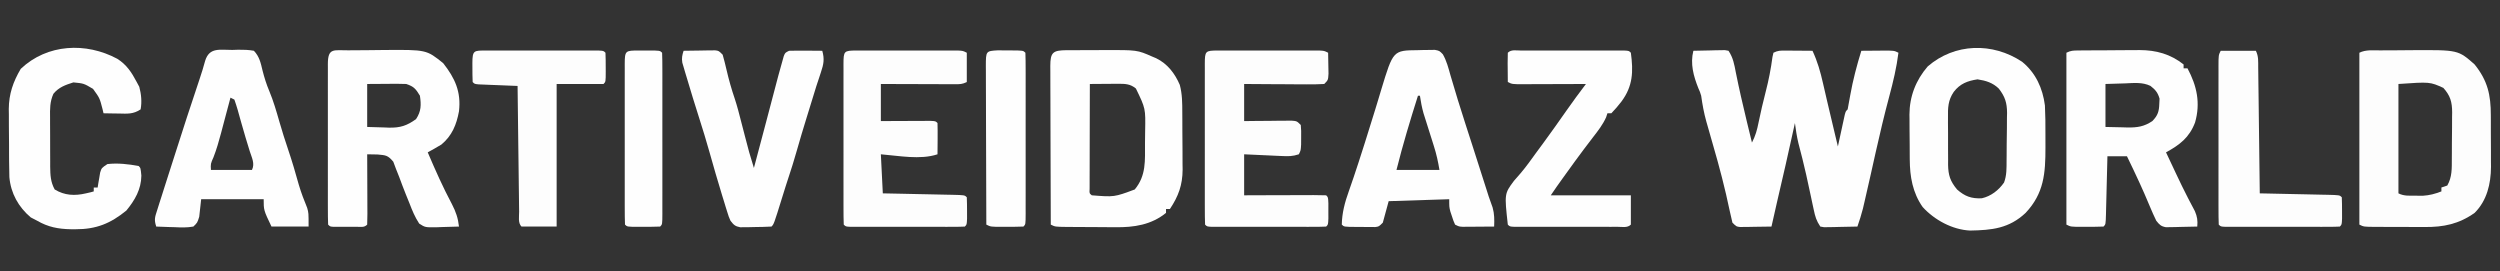 <?xml version="1.0" encoding="UTF-8"?>
<svg version="1.1" xmlns="http://www.w3.org/2000/svg" width="1280" height="139">
<rect width="100%" height="100%" fill="#333333" stroke="none"/>
<path d="M0 0 C2.959 -0.081 5.916 -0.14 8.875 -0.188 C9.717 -0.213 10.559 -0.238 11.426 -0.264 C12.231 -0.273 13.037 -0.283 13.867 -0.293 C14.983 -0.317 14.983 -0.317 16.121 -0.341 C17.051 -0.172 17.051 -0.172 18 0 C20.391 3.587 20.952 6.973 21.75 11.125 C23.402 19.359 25.274 27.526 27.25 35.688 C27.52 36.805 27.791 37.922 28.069 39.073 C28.711 41.716 29.354 44.358 30 47 C31.788 43.596 32.627 40.535 33.375 36.75 C34.468 31.414 35.697 26.147 37.062 20.875 C38.581 15.009 39.715 9.169 40.508 3.16 C40.67 2.447 40.833 1.734 41 1 C43.297 -0.148 44.583 -0.116 47.133 -0.098 C47.938 -0.094 48.744 -0.091 49.574 -0.088 C50.837 -0.075 50.837 -0.075 52.125 -0.062 C52.974 -0.058 53.824 -0.053 54.699 -0.049 C56.8 -0.037 58.9 -0.019 61 0 C63.539 5.445 65.058 10.774 66.375 16.625 C66.803 18.475 67.232 20.326 67.66 22.176 C67.878 23.127 68.096 24.077 68.321 25.057 C69.457 29.982 70.637 34.897 71.812 39.812 C72.236 41.59 72.659 43.367 73.082 45.145 C73.536 47.053 73.536 47.053 74 49 C74.416 47.068 74.416 47.068 74.84 45.098 C75.206 43.419 75.571 41.741 75.938 40.062 C76.12 39.212 76.302 38.362 76.49 37.486 C76.667 36.677 76.845 35.869 77.027 35.035 C77.271 33.912 77.271 33.912 77.519 32.766 C78 31 78 31 79 30 C79.473 27.606 79.903 25.217 80.312 22.812 C81.693 15.028 83.673 7.561 86 0 C88.792 -0.027 91.583 -0.047 94.375 -0.062 C95.169 -0.071 95.963 -0.079 96.781 -0.088 C102.773 -0.113 102.773 -0.113 105 1 C104.05 8.62 102.3 15.909 100.312 23.312 C97.774 32.786 95.511 42.305 93.375 51.875 C93.152 52.874 93.152 52.874 92.924 53.893 C92.205 57.112 91.488 60.33 90.771 63.549 C89.763 68.059 88.737 72.563 87.688 77.062 C87.403 78.291 87.118 79.519 86.824 80.785 C86.021 83.917 85.064 86.948 84 90 C80.875 90.087 77.751 90.14 74.625 90.188 C73.736 90.213 72.846 90.238 71.93 90.264 C70.654 90.278 70.654 90.278 69.352 90.293 C68.566 90.309 67.781 90.324 66.971 90.341 C66.321 90.228 65.67 90.116 65 90 C62.938 86.907 62.396 84.955 61.633 81.363 C61.389 80.236 61.145 79.108 60.893 77.946 C60.64 76.747 60.386 75.548 60.125 74.312 C59.594 71.855 59.062 69.398 58.527 66.941 C58.138 65.153 58.138 65.153 57.742 63.329 C56.539 57.93 55.17 52.582 53.762 47.234 C52.961 43.836 52.444 40.461 52 37 C51.839 37.729 51.678 38.458 51.513 39.209 C48.685 52.012 45.848 64.81 42.812 77.566 C41.834 81.703 40.906 85.847 40 90 C37.041 90.054 34.084 90.094 31.125 90.125 C29.862 90.15 29.862 90.15 28.574 90.176 C27.769 90.182 26.963 90.189 26.133 90.195 C25.389 90.206 24.646 90.216 23.879 90.227 C22 90 22 90 20 88 C19.511 86.01 19.038 84.015 18.625 82.008 C16.24 70.53 13.289 59.249 10 48 C9.094 44.857 8.201 41.711 7.312 38.562 C7.098 37.817 6.883 37.071 6.662 36.303 C5.418 31.878 4.634 27.561 4 23 C3.364 20.954 3.364 20.954 2.562 19.188 C0.065 12.863 -1.668 6.708 0 0 Z " fill="#FEFEFE" transform="translate(867,26)"/>
<path d="M0 0 C0.859 -0.006 1.718 -0.011 2.603 -0.017 C4.428 -0.027 6.253 -0.033 8.078 -0.037 C10.837 -0.047 13.595 -0.078 16.354 -0.109 C40.006 -0.251 40.006 -0.251 48.441 7.203 C55.1 15.467 56.753 22.815 56.742 33.195 C56.746 34.141 56.751 35.086 56.755 36.06 C56.761 38.052 56.761 40.044 56.757 42.036 C56.754 45.062 56.777 48.087 56.803 51.113 C56.805 53.057 56.806 55.001 56.805 56.945 C56.814 57.839 56.823 58.733 56.833 59.655 C56.77 68.29 54.758 76.933 48.441 83.203 C40.38 88.916 32.535 90.515 22.859 90.434 C21.964 90.433 21.069 90.433 20.146 90.432 C18.266 90.429 16.386 90.421 14.506 90.409 C11.621 90.391 8.735 90.388 5.85 90.389 C4.02 90.384 2.189 90.378 0.359 90.371 C-0.937 90.369 -0.937 90.369 -2.26 90.368 C-8.326 90.319 -8.326 90.319 -10.559 89.203 C-10.559 60.163 -10.559 31.123 -10.559 1.203 C-7.269 -0.441 -3.616 0.019 0 0 Z M9.441 17.203 C9.441 35.683 9.441 54.163 9.441 73.203 C12.354 74.659 14.948 74.374 18.191 74.391 C19.403 74.405 20.615 74.419 21.863 74.434 C25.404 74.206 28.148 73.481 31.441 72.203 C31.441 71.543 31.441 70.883 31.441 70.203 C32.926 69.708 32.926 69.708 34.441 69.203 C36.973 64.836 36.764 60.295 36.777 55.395 C36.784 54.55 36.791 53.706 36.798 52.836 C36.808 51.055 36.812 49.274 36.812 47.493 C36.816 44.778 36.853 42.064 36.891 39.35 C36.896 37.615 36.9 35.88 36.902 34.145 C36.917 33.338 36.931 32.532 36.946 31.701 C36.904 26.441 36.071 23.281 32.441 19.203 C25.554 16.089 25.554 16.089 9.441 17.203 Z " fill="#FDFDFD" transform="translate(1218.559,25.797)"/>
<path d="M0 0 C0.949 -0.008 1.898 -0.016 2.876 -0.024 C4.895 -0.038 6.915 -0.049 8.934 -0.057 C11.992 -0.074 15.048 -0.118 18.105 -0.162 C40.005 -0.337 40.005 -0.337 48.602 6.613 C54.649 14.31 57.814 21.253 56.664 31.238 C55.379 38.096 53.122 43.705 47.664 48.238 C45.366 49.649 43.031 50.943 40.664 52.238 C44.506 61.268 48.476 70.163 53.086 78.832 C55.06 82.638 56.205 85.972 56.664 90.238 C53.746 90.346 50.833 90.426 47.914 90.488 C47.089 90.522 46.264 90.555 45.414 90.59 C39.361 90.687 39.361 90.687 36.293 88.711 C34.149 85.457 32.732 82.047 31.352 78.426 C30.737 76.908 30.121 75.391 29.504 73.875 C28.299 70.874 27.156 67.857 26.043 64.82 C25.502 63.459 24.959 62.098 24.414 60.738 C23.726 58.898 23.726 58.898 23.023 57.02 C20.176 53.663 19.179 53.729 14.93 53.332 C13.175 53.271 11.42 53.231 9.664 53.238 C9.672 54.866 9.672 54.866 9.68 56.527 C9.698 60.539 9.709 64.552 9.719 68.564 C9.724 70.303 9.731 72.043 9.74 73.782 C9.752 76.277 9.757 78.771 9.762 81.266 C9.767 82.048 9.772 82.83 9.777 83.636 C9.778 85.504 9.726 87.372 9.664 89.238 C8.142 90.76 6.782 90.368 4.664 90.371 C3.86 90.372 3.055 90.374 2.227 90.375 C1.381 90.371 0.535 90.367 -0.336 90.363 C-1.182 90.367 -2.027 90.371 -2.898 90.375 C-3.703 90.374 -4.507 90.372 -5.336 90.371 C-6.078 90.37 -6.821 90.369 -7.586 90.368 C-9.336 90.238 -9.336 90.238 -10.336 89.238 C-10.436 86.505 -10.472 83.797 -10.465 81.062 C-10.467 80.206 -10.469 79.349 -10.471 78.466 C-10.475 75.619 -10.472 72.773 -10.469 69.926 C-10.469 67.957 -10.47 65.987 -10.472 64.018 C-10.473 59.886 -10.471 55.753 -10.466 51.62 C-10.461 46.31 -10.464 41 -10.47 35.69 C-10.473 31.622 -10.472 27.554 -10.47 23.486 C-10.469 21.528 -10.47 19.569 -10.472 17.611 C-10.475 14.878 -10.471 12.146 -10.465 9.414 C-10.467 8.596 -10.469 7.779 -10.471 6.936 C-10.44 -1.417 -7.456 0.06 0 0 Z M9.664 17.238 C9.664 24.498 9.664 31.758 9.664 39.238 C13.902 39.362 13.902 39.362 18.227 39.488 C19.541 39.543 19.541 39.543 20.881 39.599 C26.657 39.68 29.949 38.612 34.664 35.238 C37.346 31.215 37.352 27.966 36.664 23.238 C34.55 19.739 33.547 18.532 29.664 17.238 C28.11 17.157 26.552 17.131 24.996 17.141 C23.789 17.144 23.789 17.144 22.558 17.148 C21.541 17.157 20.524 17.166 19.477 17.176 C16.238 17.196 13 17.217 9.664 17.238 Z " fill="#FEFEFE" transform="translate(178.336,25.762)"/>
<path d="M0 0 C0.832 -0.01 1.663 -0.019 2.52 -0.029 C3.422 -0.033 4.324 -0.038 5.254 -0.042 C6.649 -0.051 6.649 -0.051 8.073 -0.059 C10.047 -0.069 12.022 -0.075 13.997 -0.079 C16.995 -0.089 19.992 -0.12 22.99 -0.151 C24.911 -0.158 26.832 -0.163 28.754 -0.167 C29.642 -0.179 30.529 -0.192 31.444 -0.204 C39.927 -0.175 47.273 1.839 53.969 7.161 C53.969 7.821 53.969 8.481 53.969 9.161 C54.629 9.161 55.289 9.161 55.969 9.161 C60.781 18.13 62.697 26.937 59.844 36.849 C56.918 44.586 52.008 48.316 44.969 52.161 C46.32 55.037 47.675 57.912 49.031 60.786 C49.436 61.646 49.84 62.506 50.257 63.392 C52.158 67.413 54.076 71.416 56.125 75.364 C56.61 76.303 56.61 76.303 57.105 77.26 C57.979 78.937 58.866 80.608 59.754 82.278 C60.979 85.186 61.238 87.048 60.969 90.161 C58.03 90.242 55.095 90.302 52.156 90.349 C51.323 90.374 50.489 90.399 49.631 90.425 C48.828 90.434 48.026 90.444 47.199 90.454 C46.461 90.47 45.722 90.486 44.961 90.502 C42.379 90.06 41.577 89.194 39.969 87.161 C38.806 84.755 37.739 82.376 36.719 79.911 C36.108 78.476 35.496 77.041 34.883 75.606 C34.57 74.873 34.257 74.14 33.934 73.385 C32.386 69.821 30.746 66.302 29.094 62.786 C28.795 62.15 28.497 61.514 28.19 60.859 C27.136 58.616 26.077 56.378 24.969 54.161 C21.669 54.161 18.369 54.161 14.969 54.161 C14.943 55.216 14.918 56.271 14.893 57.358 C14.799 61.259 14.698 65.159 14.596 69.06 C14.553 70.751 14.511 72.441 14.471 74.132 C14.414 76.557 14.35 78.982 14.285 81.407 C14.26 82.548 14.26 82.548 14.234 83.712 C14.082 89.047 14.082 89.047 12.969 90.161 C10.146 90.261 7.353 90.3 4.531 90.286 C3.741 90.29 2.952 90.294 2.138 90.298 C-3.778 90.288 -3.778 90.288 -6.031 89.161 C-6.031 60.121 -6.031 31.081 -6.031 1.161 C-3.771 0.031 -2.51 0.023 0 0 Z M13.969 17.161 C13.969 24.421 13.969 31.681 13.969 39.161 C18.238 39.254 18.238 39.254 22.594 39.349 C23.479 39.376 24.364 39.403 25.276 39.431 C30.252 39.483 33.705 39.01 37.969 36.161 C40.754 33.316 41.44 31.175 41.531 27.224 C41.574 26.39 41.616 25.556 41.66 24.696 C40.83 21.654 39.477 20.018 36.967 18.118 C32.894 16.168 28.506 16.656 24.094 16.849 C19.082 17.003 19.082 17.003 13.969 17.161 Z " fill="#FEFEFE" transform="translate(1064.031,25.839)"/>
<path d="M0 0 C1.25 0.001 1.25 0.001 2.525 0.003 C3.386 -0.002 4.248 -0.006 5.135 -0.01 C6.964 -0.016 8.793 -0.016 10.623 -0.012 C13.393 -0.009 16.161 -0.032 18.931 -0.058 C36.185 -0.12 36.185 -0.12 43.931 3.304 C44.565 3.567 45.198 3.83 45.85 4.102 C51.697 6.941 55.471 11.901 57.989 17.768 C59.269 22.57 59.256 27.123 59.267 32.073 C59.277 33.626 59.277 33.626 59.287 35.211 C59.297 37.397 59.302 39.583 59.302 41.77 C59.306 45.095 59.343 48.418 59.38 51.743 C59.386 53.874 59.39 56.005 59.392 58.136 C59.407 59.12 59.421 60.105 59.436 61.119 C59.384 69.046 57.307 74.74 52.931 81.304 C52.271 81.304 51.611 81.304 50.931 81.304 C50.931 81.964 50.931 82.624 50.931 83.304 C43.431 89.422 34.492 90.771 25.056 90.632 C24.165 90.63 23.274 90.628 22.356 90.626 C20.494 90.619 18.632 90.606 16.77 90.585 C13.911 90.553 11.052 90.544 8.193 90.538 C6.377 90.529 4.56 90.518 2.744 90.507 C1.889 90.502 1.034 90.498 0.152 90.494 C-5.834 90.421 -5.834 90.421 -8.069 89.304 C-8.115 77.995 -8.151 66.686 -8.172 55.377 C-8.183 50.126 -8.197 44.876 -8.22 39.625 C-8.241 34.561 -8.253 29.497 -8.258 24.433 C-8.262 22.498 -8.269 20.562 -8.28 18.627 C-8.295 15.924 -8.297 13.22 -8.296 10.517 C-8.303 9.711 -8.31 8.904 -8.318 8.074 C-8.291 1.057 -6.955 0.086 0 0 Z M11.931 17.304 C11.908 24.588 11.89 31.872 11.879 39.156 C11.874 42.538 11.867 45.92 11.856 49.302 C11.843 53.187 11.838 57.071 11.834 60.956 C11.828 62.176 11.823 63.395 11.818 64.652 C11.818 65.773 11.818 66.894 11.818 68.049 C11.816 69.042 11.813 70.035 11.811 71.057 C11.679 73.274 11.679 73.274 12.931 74.304 C24.448 75.207 24.448 75.207 34.931 71.304 C40.867 64.118 40.146 56.525 40.172 47.603 C40.181 45.573 40.212 43.544 40.244 41.514 C40.47 29.846 40.47 29.846 35.514 19.633 C32.693 17.264 30.003 17.182 26.482 17.206 C25.634 17.209 24.787 17.212 23.914 17.216 C23.033 17.224 22.152 17.232 21.244 17.241 C19.905 17.248 19.905 17.248 18.539 17.255 C16.336 17.266 14.134 17.283 11.931 17.304 Z " fill="#FEFEFE" transform="translate(546.069,25.696)"/>
<path d="M0 0 C6.991 5.699 10.551 13.544 11.688 22.375 C11.931 27.264 11.976 32.137 11.948 37.031 C11.938 39.304 11.948 41.576 11.961 43.85 C11.976 57.143 11.223 67.357 1.797 77.387 C-6.665 85.332 -15.363 86.211 -26.66 86.418 C-35.718 85.974 -44.851 81.011 -50.914 74.371 C-56.077 67.002 -57.468 58.768 -57.516 49.988 C-57.521 49.172 -57.527 48.355 -57.533 47.514 C-57.542 45.787 -57.549 44.06 -57.553 42.332 C-57.562 39.714 -57.593 37.097 -57.625 34.479 C-57.632 32.794 -57.637 31.11 -57.641 29.426 C-57.653 28.654 -57.665 27.881 -57.678 27.086 C-57.641 17.759 -54.418 9.438 -48.312 2.375 C-34.481 -9.581 -15.101 -10.029 0 0 Z M-34.992 15.42 C-37.918 19.723 -38.024 23.51 -37.941 28.598 C-37.944 29.461 -37.946 30.325 -37.949 31.215 C-37.948 33.031 -37.934 34.847 -37.909 36.663 C-37.875 39.433 -37.889 42.2 -37.908 44.971 C-37.901 46.742 -37.892 48.514 -37.879 50.285 C-37.884 51.107 -37.889 51.929 -37.894 52.776 C-37.785 58.103 -36.815 61.137 -33.312 65.375 C-29.258 68.958 -25.936 70.132 -20.629 69.898 C-15.924 68.835 -11.974 65.763 -9.234 61.824 C-7.829 58.089 -7.967 54.441 -7.941 50.48 C-7.932 49.615 -7.923 48.749 -7.914 47.857 C-7.9 46.028 -7.891 44.198 -7.887 42.368 C-7.875 39.582 -7.826 36.799 -7.775 34.014 C-7.766 32.232 -7.759 30.45 -7.754 28.668 C-7.734 27.842 -7.715 27.015 -7.695 26.164 C-7.735 20.981 -8.725 17.887 -11.897 13.769 C-14.98 10.733 -18.561 9.638 -22.812 9 C-28 9.778 -31.79 11.25 -34.992 15.42 Z " fill="#FEFEFE" transform="translate(1035.312,31.625)"/>
<path d="M0 0 C1.015 -0.033 2.03 -0.066 3.076 -0.1 C5.826 -0.12 8.359 -0.068 11.062 0.438 C13.881 3.392 14.567 6.702 15.5 10.625 C16.427 14.243 17.475 17.627 18.938 21.062 C21.085 26.214 22.6 31.483 24.134 36.84 C25.517 41.647 27.016 46.388 28.625 51.125 C30.647 57.084 32.403 63.081 34.082 69.145 C35.272 73.141 36.74 76.986 38.328 80.84 C39.062 83.438 39.062 83.438 39.062 90.438 C32.792 90.438 26.523 90.438 20.062 90.438 C16.062 82.062 16.062 82.062 16.062 76.438 C5.503 76.438 -5.058 76.438 -15.938 76.438 C-16.267 79.407 -16.598 82.377 -16.938 85.438 C-17.895 88.48 -17.895 88.48 -19.938 90.438 C-23.188 91.043 -26.334 90.906 -29.625 90.75 C-30.964 90.716 -30.964 90.716 -32.33 90.682 C-34.534 90.623 -36.735 90.541 -38.938 90.438 C-40.162 86.765 -39.578 85.537 -38.418 81.891 C-38.06 80.751 -37.702 79.611 -37.333 78.437 C-36.935 77.2 -36.536 75.962 -36.125 74.688 C-35.714 73.393 -35.305 72.098 -34.895 70.803 C-33.809 67.376 -32.711 63.952 -31.61 60.529 C-30.945 58.461 -30.283 56.393 -29.622 54.325 C-25.41 41.148 -21.182 27.975 -16.738 14.874 C-15.697 11.796 -14.749 8.734 -13.906 5.594 C-11.731 -1.494 -6.37 0.036 0 0 Z M-0.938 24.438 C-1.191 25.393 -1.445 26.348 -1.707 27.332 C-2.422 30.021 -3.14 32.71 -3.859 35.398 C-4.501 37.798 -5.137 40.199 -5.766 42.602 C-6.878 46.801 -8.051 50.886 -9.625 54.938 C-11.113 58.283 -11.113 58.283 -10.938 61.438 C-4.008 61.438 2.922 61.438 10.062 61.438 C11.682 58.199 9.967 55.168 8.938 51.875 C8.47 50.343 8.002 48.81 7.535 47.277 C7.292 46.484 7.048 45.691 6.797 44.875 C6.065 42.446 5.369 40.009 4.684 37.566 C4.464 36.79 4.244 36.015 4.018 35.215 C3.594 33.714 3.176 32.212 2.763 30.709 C2.255 28.934 1.666 27.182 1.062 25.438 C0.403 25.108 -0.258 24.777 -0.938 24.438 Z " fill="#FEFEFE" transform="translate(118.938,25.562)"/>
<path d="M0 0 C1.02 -0.029 2.039 -0.058 3.09 -0.088 C4.068 -0.096 5.047 -0.105 6.055 -0.113 C6.954 -0.128 7.854 -0.142 8.781 -0.157 C11.125 0.312 11.125 0.312 12.861 2.103 C14.788 5.471 15.715 9.1 16.75 12.812 C19.193 21.256 21.794 29.637 24.5 38 C24.88 39.176 25.26 40.352 25.651 41.563 C26.423 43.952 27.196 46.34 27.968 48.729 C30.182 55.587 32.371 62.454 34.562 69.319 C34.87 70.284 35.179 71.248 35.496 72.242 C35.78 73.136 36.063 74.031 36.355 74.952 C36.971 76.841 37.649 78.71 38.348 80.57 C39.29 83.896 39.263 86.874 39.125 90.312 C36.167 90.339 33.208 90.359 30.25 90.375 C29.408 90.383 28.566 90.392 27.699 90.4 C26.894 90.404 26.088 90.407 25.258 90.41 C24.142 90.418 24.142 90.418 23.004 90.426 C21.125 90.312 21.125 90.312 19.125 89.312 C18.273 87.387 18.273 87.387 17.5 85 C17.24 84.22 16.979 83.44 16.711 82.637 C16.125 80.312 16.125 80.312 16.125 76.312 C0.78 76.808 0.78 76.808 -14.875 77.312 C-15.865 80.942 -16.855 84.573 -17.875 88.312 C-19.875 90.312 -19.875 90.312 -21.739 90.555 C-22.476 90.551 -23.213 90.547 -23.973 90.543 C-24.774 90.541 -25.575 90.539 -26.4 90.537 C-27.238 90.525 -28.075 90.513 -28.938 90.5 C-29.779 90.499 -30.62 90.499 -31.486 90.498 C-37.735 90.453 -37.735 90.453 -38.875 89.312 C-38.771 83.336 -37.318 77.892 -35.312 72.312 C-34.765 70.73 -34.22 69.146 -33.676 67.562 C-33.384 66.718 -33.092 65.874 -32.792 65.004 C-31.131 60.127 -29.567 55.22 -28 50.312 C-27.666 49.269 -27.331 48.225 -26.987 47.15 C-25.197 41.539 -23.442 35.919 -21.727 30.285 C-21.374 29.13 -21.022 27.974 -20.66 26.783 C-19.99 24.579 -19.325 22.373 -18.665 20.166 C-12.587 0.118 -12.587 0.118 0 0 Z M0.125 23.312 C-3.865 35.903 -7.67 48.494 -10.875 61.312 C-3.615 61.312 3.645 61.312 11.125 61.312 C10.407 57.003 9.616 53.357 8.312 49.25 C7.959 48.123 7.606 46.997 7.242 45.836 C6.874 44.673 6.505 43.51 6.125 42.312 C5.392 40.001 4.663 37.689 3.938 35.375 C3.614 34.355 3.29 33.336 2.957 32.285 C2.123 29.305 1.576 26.372 1.125 23.312 C0.795 23.312 0.465 23.312 0.125 23.312 Z " fill="#FEFEFE" transform="translate(725.875,25.688)"/>
<path d="M0 0 C1.195 -0.003 2.389 -0.006 3.62 -0.01 C4.921 -0.008 6.222 -0.006 7.563 -0.003 C8.902 -0.004 10.241 -0.005 11.58 -0.006 C14.39 -0.008 17.2 -0.006 20.011 -0.001 C23.617 0.005 27.223 0.001 30.829 -0.005 C33.595 -0.008 36.362 -0.007 39.129 -0.004 C41.106 -0.003 43.084 -0.006 45.062 -0.01 C46.259 -0.006 47.457 -0.003 48.691 0 C50.279 0.001 50.279 0.001 51.899 0.002 C54.41 0.129 54.41 0.129 56.41 1.129 C56.464 3.421 56.503 5.713 56.535 8.004 C56.559 9.281 56.582 10.557 56.606 11.872 C56.41 15.129 56.41 15.129 54.41 17.129 C51.325 17.305 48.331 17.361 45.246 17.325 C43.886 17.32 43.886 17.32 42.497 17.316 C39.593 17.305 36.689 17.28 33.785 17.254 C31.819 17.244 29.853 17.235 27.887 17.227 C23.061 17.207 18.236 17.168 13.41 17.129 C13.41 23.399 13.41 29.669 13.41 36.129 C15.336 36.106 17.262 36.083 19.246 36.059 C21.759 36.04 24.272 36.022 26.785 36.004 C28.692 35.979 28.692 35.979 30.637 35.954 C32.455 35.944 32.455 35.944 34.309 35.934 C35.43 35.924 36.55 35.913 37.705 35.902 C40.41 36.129 40.41 36.129 42.41 38.129 C42.641 41.098 42.641 41.098 42.598 44.629 C42.591 45.795 42.585 46.96 42.578 48.161 C42.41 51.129 42.41 51.129 41.41 53.129 C38.162 54.212 36.051 54.164 32.649 54.008 C31.53 53.96 30.412 53.912 29.26 53.862 C28.093 53.806 26.926 53.75 25.723 53.692 C24.544 53.64 23.365 53.587 22.151 53.534 C19.237 53.404 16.324 53.267 13.41 53.129 C13.41 60.059 13.41 66.989 13.41 74.129 C16.431 74.118 19.451 74.106 22.563 74.094 C25.475 74.086 28.387 74.08 31.3 74.074 C33.33 74.069 35.36 74.063 37.391 74.054 C40.302 74.042 43.214 74.036 46.125 74.032 C47.039 74.027 47.952 74.021 48.894 74.016 C51.066 74.016 53.239 74.067 55.41 74.129 C56.41 75.129 56.41 75.129 56.543 78.254 C56.541 79.533 56.538 80.812 56.535 82.129 C56.539 84.048 56.539 84.048 56.543 86.004 C56.41 89.129 56.41 89.129 55.41 90.129 C53.513 90.229 51.613 90.257 49.713 90.259 C48.495 90.262 47.277 90.265 46.022 90.268 C44.683 90.267 43.344 90.265 42.004 90.262 C40.64 90.263 39.277 90.264 37.913 90.265 C35.051 90.267 32.19 90.264 29.328 90.26 C25.652 90.254 21.977 90.257 18.301 90.263 C15.484 90.267 12.667 90.266 9.849 90.263 C8.494 90.263 7.138 90.263 5.783 90.266 C3.891 90.268 1.999 90.264 0.108 90.259 C-1.51 90.258 -1.51 90.258 -3.16 90.256 C-5.59 90.129 -5.59 90.129 -6.59 89.129 C-6.69 86.396 -6.726 83.688 -6.719 80.954 C-6.721 80.097 -6.722 79.24 -6.724 78.357 C-6.729 75.51 -6.726 72.664 -6.722 69.817 C-6.723 67.848 -6.724 65.879 -6.725 63.909 C-6.727 59.777 -6.725 55.644 -6.72 51.511 C-6.714 46.201 -6.718 40.891 -6.724 35.581 C-6.727 31.513 -6.726 27.445 -6.723 23.377 C-6.723 21.419 -6.724 19.46 -6.726 17.502 C-6.728 14.77 -6.725 12.037 -6.719 9.305 C-6.721 8.487 -6.723 7.67 -6.725 6.827 C-6.7 0.254 -6.483 0.005 0 0 Z " fill="#FDFDFD" transform="translate(623.59,25.871)"/>
<path d="M0 0 C1.195 -0.003 2.389 -0.006 3.62 -0.01 C4.921 -0.008 6.222 -0.006 7.563 -0.003 C8.902 -0.004 10.241 -0.005 11.58 -0.006 C14.39 -0.008 17.2 -0.006 20.011 -0.001 C23.617 0.005 27.223 0.001 30.829 -0.005 C33.595 -0.008 36.362 -0.007 39.129 -0.004 C41.106 -0.003 43.084 -0.006 45.062 -0.01 C46.259 -0.006 47.457 -0.003 48.691 0 C50.279 0.001 50.279 0.001 51.899 0.002 C54.41 0.129 54.41 0.129 56.41 1.129 C56.41 6.079 56.41 11.029 56.41 16.129 C54.124 17.273 52.867 17.251 50.328 17.243 C49.067 17.243 49.067 17.243 47.78 17.243 C46.418 17.235 46.418 17.235 45.028 17.227 C44.098 17.226 43.169 17.224 42.211 17.223 C39.236 17.217 36.261 17.205 33.285 17.192 C31.271 17.187 29.257 17.182 27.242 17.178 C22.298 17.168 17.354 17.148 12.41 17.129 C12.41 23.399 12.41 29.669 12.41 36.129 C15.425 36.112 15.425 36.112 18.5 36.094 C20.44 36.087 22.379 36.08 24.318 36.074 C25.67 36.069 27.021 36.063 28.372 36.054 C30.311 36.042 32.249 36.037 34.188 36.032 C35.939 36.024 35.939 36.024 37.727 36.016 C40.41 36.129 40.41 36.129 41.41 37.129 C41.484 39.826 41.503 42.496 41.473 45.192 C41.468 45.951 41.464 46.709 41.459 47.491 C41.447 49.37 41.429 51.25 41.41 53.129 C32.595 56.068 21.478 53.855 12.41 53.129 C12.74 59.729 13.07 66.329 13.41 73.129 C17.941 73.22 17.941 73.22 22.563 73.313 C25.475 73.375 28.387 73.438 31.3 73.502 C33.33 73.545 35.36 73.587 37.391 73.627 C40.302 73.684 43.214 73.748 46.125 73.813 C47.039 73.83 47.952 73.846 48.894 73.864 C55.297 74.016 55.297 74.016 56.41 75.129 C56.509 77.461 56.54 79.796 56.535 82.129 C56.539 84.048 56.539 84.048 56.543 86.004 C56.41 89.129 56.41 89.129 55.41 90.129 C53.513 90.229 51.613 90.257 49.713 90.259 C48.495 90.262 47.277 90.265 46.022 90.268 C44.683 90.267 43.344 90.265 42.004 90.262 C40.64 90.263 39.277 90.264 37.913 90.265 C35.051 90.267 32.19 90.264 29.328 90.26 C25.652 90.254 21.977 90.257 18.301 90.263 C15.484 90.267 12.667 90.266 9.849 90.263 C8.494 90.263 7.138 90.263 5.783 90.266 C3.891 90.268 1.999 90.264 0.108 90.259 C-1.51 90.258 -1.51 90.258 -3.16 90.256 C-5.59 90.129 -5.59 90.129 -6.59 89.129 C-6.69 86.396 -6.726 83.688 -6.719 80.954 C-6.721 80.097 -6.722 79.24 -6.724 78.357 C-6.729 75.51 -6.726 72.664 -6.722 69.817 C-6.723 67.848 -6.724 65.879 -6.725 63.909 C-6.727 59.777 -6.725 55.644 -6.72 51.511 C-6.714 46.201 -6.718 40.891 -6.724 35.581 C-6.727 31.513 -6.726 27.445 -6.723 23.377 C-6.723 21.419 -6.724 19.46 -6.726 17.502 C-6.728 14.77 -6.725 12.037 -6.719 9.305 C-6.721 8.487 -6.723 7.67 -6.725 6.827 C-6.7 0.254 -6.483 0.005 0 0 Z " fill="#FDFDFD" transform="translate(438.59,25.871)"/>
<path d="M0 0 C4.765 3.004 7.365 6.979 9.953 11.902 C10.386 12.707 10.819 13.511 11.266 14.34 C12.277 18.11 12.658 22.042 11.953 25.902 C8.161 28.43 5.144 28.127 0.766 28.027 C0.016 28.018 -0.734 28.009 -1.506 28 C-3.353 27.976 -5.2 27.941 -7.047 27.902 C-7.205 27.227 -7.364 26.551 -7.527 25.855 C-9.001 20.122 -9.001 20.122 -12.422 15.402 C-17.148 12.601 -17.148 12.601 -22.484 12.09 C-26.548 13.378 -29.95 14.559 -32.704 17.932 C-34.574 22.068 -34.458 25.695 -34.41 30.184 C-34.411 31.075 -34.411 31.966 -34.412 32.884 C-34.409 34.763 -34.4 36.643 -34.383 38.522 C-34.359 41.393 -34.363 44.262 -34.369 47.133 C-34.364 48.962 -34.356 50.792 -34.348 52.621 C-34.349 53.476 -34.349 54.332 -34.35 55.213 C-34.3 59.508 -34.176 63.047 -32.047 66.902 C-26.98 70.019 -21.745 70.243 -16.047 68.902 C-15.242 68.717 -14.438 68.531 -13.609 68.34 C-12.836 68.123 -12.836 68.123 -12.047 67.902 C-12.047 67.242 -12.047 66.582 -12.047 65.902 C-11.387 65.902 -10.727 65.902 -10.047 65.902 C-9.937 65.204 -9.828 64.505 -9.715 63.785 C-9.556 62.875 -9.398 61.965 -9.234 61.027 C-9.084 60.122 -8.933 59.218 -8.777 58.285 C-8.047 55.902 -8.047 55.902 -5.047 53.902 C0.268 53.295 5.719 53.921 10.953 54.902 C11.953 55.902 11.953 55.902 12.328 59.84 C12.25 66.846 9.006 72.405 4.641 77.715 C-3.502 84.342 -10.77 87.298 -21.297 87.277 C-22.141 87.276 -22.985 87.274 -23.854 87.272 C-30.28 87.146 -35.426 86.161 -41.047 82.902 C-42.119 82.345 -43.192 81.789 -44.297 81.215 C-50.596 75.918 -54.526 68.846 -55.248 60.608 C-55.343 57.979 -55.376 55.357 -55.383 52.727 C-55.389 51.761 -55.396 50.796 -55.403 49.802 C-55.413 47.767 -55.418 45.732 -55.417 43.698 C-55.422 40.61 -55.458 37.523 -55.496 34.436 C-55.502 32.449 -55.506 30.463 -55.508 28.477 C-55.522 27.566 -55.537 26.655 -55.551 25.717 C-55.497 18.009 -53.331 11.768 -49.422 5.152 C-35.856 -7.7 -15.977 -8.568 0 0 Z " fill="#FEFEFE" transform="translate(60.047,30.098)"/>
<path d="M0 0 C1.218 -0.003 2.436 -0.006 3.691 -0.01 C5.03 -0.008 6.37 -0.006 7.709 -0.003 C9.073 -0.004 10.437 -0.005 11.8 -0.006 C14.662 -0.008 17.524 -0.006 20.385 -0.001 C24.061 0.005 27.737 0.001 31.412 -0.005 C34.229 -0.008 37.047 -0.007 39.864 -0.004 C41.219 -0.004 42.575 -0.005 43.931 -0.007 C45.822 -0.009 47.714 -0.005 49.605 0 C51.223 0.001 51.223 0.001 52.873 0.002 C55.303 0.129 55.303 0.129 56.303 1.129 C57.606 10.775 57.404 18.208 51.428 26.192 C49.801 28.32 48.173 30.195 46.303 32.129 C45.643 32.129 44.983 32.129 44.303 32.129 C43.972 33.145 43.972 33.145 43.635 34.18 C41.911 37.998 39.548 41.019 36.99 44.317 C35.912 45.73 34.835 47.144 33.76 48.559 C32.916 49.668 32.916 49.668 32.055 50.8 C29.04 54.807 26.108 58.873 23.178 62.942 C22.622 63.712 22.066 64.483 21.493 65.277 C19.386 68.203 17.304 71.128 15.303 74.129 C28.833 74.129 42.363 74.129 56.303 74.129 C56.303 79.079 56.303 84.029 56.303 89.129 C54.535 90.897 52 90.257 49.605 90.259 C48.388 90.262 47.17 90.265 45.915 90.268 C44.575 90.267 43.236 90.265 41.896 90.262 C40.533 90.263 39.169 90.264 37.805 90.265 C34.943 90.267 32.082 90.264 29.22 90.26 C25.545 90.254 21.869 90.257 18.193 90.263 C15.376 90.267 12.559 90.266 9.742 90.263 C8.386 90.263 7.03 90.263 5.675 90.266 C3.783 90.268 1.892 90.264 0 90.259 C-1.618 90.258 -1.618 90.258 -3.268 90.256 C-5.697 90.129 -5.697 90.129 -6.697 89.129 C-8.444 73.319 -8.444 73.319 -3.572 66.754 C-2.423 65.414 -1.271 64.075 -0.093 62.76 C2.833 59.341 5.405 55.639 8.053 52.004 C9.266 50.36 10.48 48.715 11.693 47.071 C15.608 41.735 19.432 36.338 23.22 30.912 C26.485 26.243 29.86 21.668 33.303 17.129 C32.162 17.135 31.021 17.14 29.846 17.145 C25.623 17.163 21.4 17.175 17.177 17.184 C15.348 17.189 13.518 17.196 11.689 17.205 C9.063 17.217 6.437 17.223 3.811 17.227 C2.99 17.232 2.169 17.237 1.323 17.243 C-4.47 17.243 -4.47 17.243 -6.697 16.129 C-6.724 13.65 -6.744 11.171 -6.76 8.692 C-6.772 7.631 -6.772 7.631 -6.785 6.549 C-6.794 4.742 -6.749 2.936 -6.697 1.129 C-4.93 -0.638 -2.394 0.002 0 0 Z " fill="#FEFEFE" transform="translate(778.697,25.871)"/>
<path d="M0 0 C2.959 -0.054 5.916 -0.094 8.875 -0.125 C9.717 -0.142 10.559 -0.159 11.426 -0.176 C12.231 -0.182 13.037 -0.189 13.867 -0.195 C14.983 -0.211 14.983 -0.211 16.121 -0.227 C18 0 18 0 20 2 C20.72 4.521 21.357 7.009 21.938 9.562 C23.128 14.72 24.534 19.699 26.248 24.708 C27.508 28.55 28.498 32.459 29.5 36.375 C29.932 38.039 30.364 39.703 30.797 41.367 C31.002 42.161 31.208 42.955 31.42 43.772 C33.529 51.939 33.529 51.939 36 60 C38.098 52.153 40.187 44.304 42.254 36.449 C42.637 34.994 43.021 33.539 43.404 32.084 C43.986 29.875 44.568 27.666 45.148 25.457 C48.757 11.718 48.757 11.718 50.652 5.02 C50.868 4.254 51.083 3.488 51.304 2.698 C52 1 52 1 54 0 C56.884 -0.072 59.742 -0.093 62.625 -0.062 C63.828 -0.056 63.828 -0.056 65.055 -0.049 C67.036 -0.037 69.018 -0.019 71 0 C72.207 4.243 71.715 6.829 70.32 10.977 C69.946 12.12 69.571 13.264 69.185 14.442 C68.794 15.616 68.403 16.79 68 18 C67.304 20.235 66.614 22.472 65.93 24.711 C64.895 28.067 63.86 31.422 62.824 34.777 C61.162 40.171 59.528 45.567 58 51 C57.504 52.689 57.004 54.376 56.5 56.062 C56.263 56.858 56.026 57.653 55.781 58.473 C55.229 60.258 54.654 62.036 54.062 63.809 C52.825 67.524 51.66 71.26 50.5 75 C46.229 88.771 46.229 88.771 45 90 C42.029 90.154 39.097 90.232 36.125 90.25 C35.296 90.271 34.467 90.291 33.613 90.312 C32.416 90.32 32.416 90.32 31.195 90.328 C30.463 90.337 29.731 90.347 28.977 90.356 C26.385 89.889 25.588 89.079 24 87 C23.112 84.973 23.112 84.973 22.387 82.633 C22.111 81.758 21.836 80.883 21.552 79.982 C21.267 79.039 20.982 78.096 20.688 77.125 C20.383 76.146 20.079 75.166 19.766 74.157 C17.468 66.698 15.311 59.201 13.2 51.688 C11.573 45.922 9.83 40.205 8 34.5 C5.781 27.542 3.626 20.568 1.562 13.562 C1.291 12.668 1.02 11.773 0.74 10.852 C0.497 10.015 0.254 9.178 0.004 8.316 C-0.215 7.578 -0.433 6.841 -0.658 6.08 C-1.041 3.749 -0.725 2.229 0 0 Z " fill="#FEFEFE" transform="translate(350,26)"/>
<path d="M0 0 C1.318 -0.003 2.636 -0.006 3.994 -0.01 C5.444 -0.008 6.894 -0.006 8.344 -0.003 C9.82 -0.004 11.296 -0.005 12.771 -0.006 C15.869 -0.008 18.965 -0.006 22.062 -0.001 C26.041 0.005 30.019 0.001 33.997 -0.005 C37.046 -0.008 40.095 -0.007 43.144 -0.004 C44.611 -0.004 46.078 -0.005 47.546 -0.007 C49.593 -0.009 51.64 -0.005 53.688 0 C55.438 0.001 55.438 0.001 57.225 0.002 C59.844 0.129 59.844 0.129 60.844 1.129 C60.944 3.641 60.983 6.118 60.969 8.629 C60.973 9.332 60.976 10.034 60.98 10.758 C60.97 16.003 60.97 16.003 59.844 17.129 C51.924 17.129 44.004 17.129 35.844 17.129 C35.844 41.219 35.844 65.309 35.844 90.129 C29.904 90.129 23.964 90.129 17.844 90.129 C15.962 88.247 16.669 85.005 16.638 82.498 C16.629 81.806 16.619 81.113 16.608 80.399 C16.577 78.1 16.552 75.8 16.527 73.5 C16.507 71.91 16.486 70.32 16.464 68.729 C16.409 64.535 16.36 60.342 16.312 56.148 C16.261 51.871 16.206 47.595 16.15 43.319 C16.043 34.922 15.941 26.526 15.844 18.129 C14.852 18.092 14.852 18.092 13.84 18.053 C10.862 17.938 7.884 17.815 4.906 17.692 C3.865 17.653 2.824 17.613 1.752 17.573 C0.268 17.51 0.268 17.51 -1.246 17.446 C-2.163 17.409 -3.079 17.372 -4.023 17.335 C-6.156 17.129 -6.156 17.129 -7.156 16.129 C-7.256 13.618 -7.295 11.14 -7.281 8.629 C-7.285 7.927 -7.289 7.224 -7.293 6.5 C-7.28 -0.24 -6.548 0.004 0 0 Z " fill="#FDFDFD" transform="translate(249.156,25.871)"/>
<path d="M0 0 C5.94 0 11.88 0 18 0 C19.456 2.911 19.165 5.493 19.205 8.745 C19.215 9.437 19.225 10.13 19.235 10.844 C19.267 13.138 19.292 15.432 19.316 17.727 C19.337 19.316 19.358 20.905 19.379 22.493 C19.435 26.679 19.484 30.865 19.532 35.05 C19.582 39.32 19.638 43.59 19.693 47.859 C19.801 56.24 19.902 64.62 20 73 C21.855 73.038 21.855 73.038 23.748 73.076 C28.319 73.17 32.891 73.27 37.462 73.372 C39.444 73.416 41.426 73.457 43.407 73.497 C46.25 73.555 49.092 73.619 51.934 73.684 C52.825 73.7 53.717 73.717 54.636 73.734 C60.886 73.886 60.886 73.886 62 75 C62.099 77.332 62.13 79.666 62.125 82 C62.129 83.918 62.129 83.918 62.133 85.875 C62 89 62 89 61 90 C59.103 90.099 57.202 90.128 55.303 90.129 C54.085 90.133 52.867 90.136 51.612 90.139 C50.273 90.137 48.933 90.135 47.594 90.133 C46.23 90.133 44.866 90.134 43.502 90.136 C40.641 90.137 37.779 90.135 34.917 90.13 C31.242 90.125 27.566 90.128 23.891 90.134 C21.073 90.138 18.256 90.136 15.439 90.134 C14.083 90.133 12.728 90.134 11.372 90.136 C9.48 90.139 7.589 90.134 5.697 90.129 C4.08 90.128 4.08 90.128 2.429 90.127 C0 90 0 90 -1 89 C-1.1 86.302 -1.136 83.63 -1.129 80.932 C-1.131 80.086 -1.133 79.241 -1.135 78.37 C-1.139 75.56 -1.136 72.751 -1.133 69.941 C-1.133 67.997 -1.134 66.053 -1.136 64.108 C-1.137 60.027 -1.135 55.945 -1.13 51.864 C-1.125 46.624 -1.128 41.383 -1.134 36.143 C-1.138 32.125 -1.136 28.108 -1.134 24.091 C-1.133 22.158 -1.134 20.226 -1.136 18.293 C-1.139 15.594 -1.135 12.896 -1.129 10.198 C-1.131 9.393 -1.133 8.588 -1.136 7.759 C-1.114 2.229 -1.114 2.229 0 0 Z " fill="#FDFDFD" transform="translate(1137,26)"/>
<path d="M0 0 C1.561 0.004 3.123 0.019 4.684 0.043 C5.477 0.044 6.27 0.044 7.088 0.045 C12.981 0.09 12.981 0.09 14.121 1.23 C14.222 3.964 14.257 6.672 14.25 9.406 C14.252 10.263 14.254 11.12 14.256 12.003 C14.26 14.85 14.257 17.696 14.254 20.543 C14.255 22.512 14.256 24.481 14.257 26.45 C14.258 30.583 14.256 34.716 14.251 38.849 C14.246 44.159 14.249 49.469 14.255 54.779 C14.259 58.847 14.258 62.915 14.255 66.983 C14.254 68.941 14.255 70.9 14.257 72.858 C14.26 75.59 14.256 78.322 14.25 81.055 C14.253 81.872 14.255 82.69 14.257 83.533 C14.235 89.116 14.235 89.116 13.121 90.23 C10.299 90.331 7.506 90.369 4.684 90.355 C3.894 90.359 3.104 90.363 2.291 90.367 C-3.626 90.357 -3.626 90.357 -5.879 89.23 C-5.925 77.922 -5.961 66.613 -5.983 55.304 C-5.993 50.053 -6.007 44.802 -6.03 39.552 C-6.051 34.488 -6.063 29.424 -6.069 24.36 C-6.072 22.425 -6.08 20.489 -6.09 18.554 C-6.105 15.851 -6.107 13.147 -6.106 10.444 C-6.113 9.638 -6.12 8.831 -6.128 8 C-6.099 0.362 -6.099 0.362 0 0 Z " fill="#FEFEFE" transform="translate(510.879,25.77)"/>
<path d="M0 0 C0.798 0.004 1.596 0.008 2.418 0.012 C3.216 0.008 4.014 0.004 4.836 0 C10.791 0.01 10.791 0.01 11.918 1.137 C12.018 3.87 12.054 6.578 12.047 9.312 C12.049 10.169 12.051 11.026 12.053 11.909 C12.057 14.756 12.054 17.602 12.051 20.449 C12.051 22.418 12.052 24.388 12.054 26.357 C12.055 30.489 12.053 34.622 12.048 38.755 C12.043 44.065 12.046 49.375 12.052 54.685 C12.056 58.753 12.054 62.821 12.052 66.889 C12.051 68.847 12.052 70.806 12.054 72.764 C12.057 75.497 12.053 78.229 12.047 80.961 C12.049 81.779 12.051 82.596 12.053 83.439 C12.032 89.022 12.032 89.022 10.918 90.137 C8.075 90.237 5.261 90.275 2.418 90.262 C1.62 90.266 0.822 90.269 0 90.273 C-5.955 90.263 -5.955 90.263 -7.082 89.137 C-7.183 86.403 -7.218 83.695 -7.211 80.961 C-7.213 80.104 -7.215 79.247 -7.217 78.364 C-7.221 75.518 -7.218 72.671 -7.215 69.824 C-7.216 67.855 -7.216 65.886 -7.218 63.917 C-7.219 59.784 -7.217 55.651 -7.212 51.519 C-7.207 46.208 -7.21 40.898 -7.216 35.588 C-7.22 31.52 -7.218 27.453 -7.216 23.385 C-7.215 21.426 -7.216 19.468 -7.218 17.509 C-7.221 14.777 -7.217 12.045 -7.211 9.312 C-7.213 8.495 -7.215 7.677 -7.218 6.835 C-7.192 0.007 -6.825 0.012 0 0 Z " fill="#FEFEFE" transform="translate(327.082,25.863)"/>
</svg>
